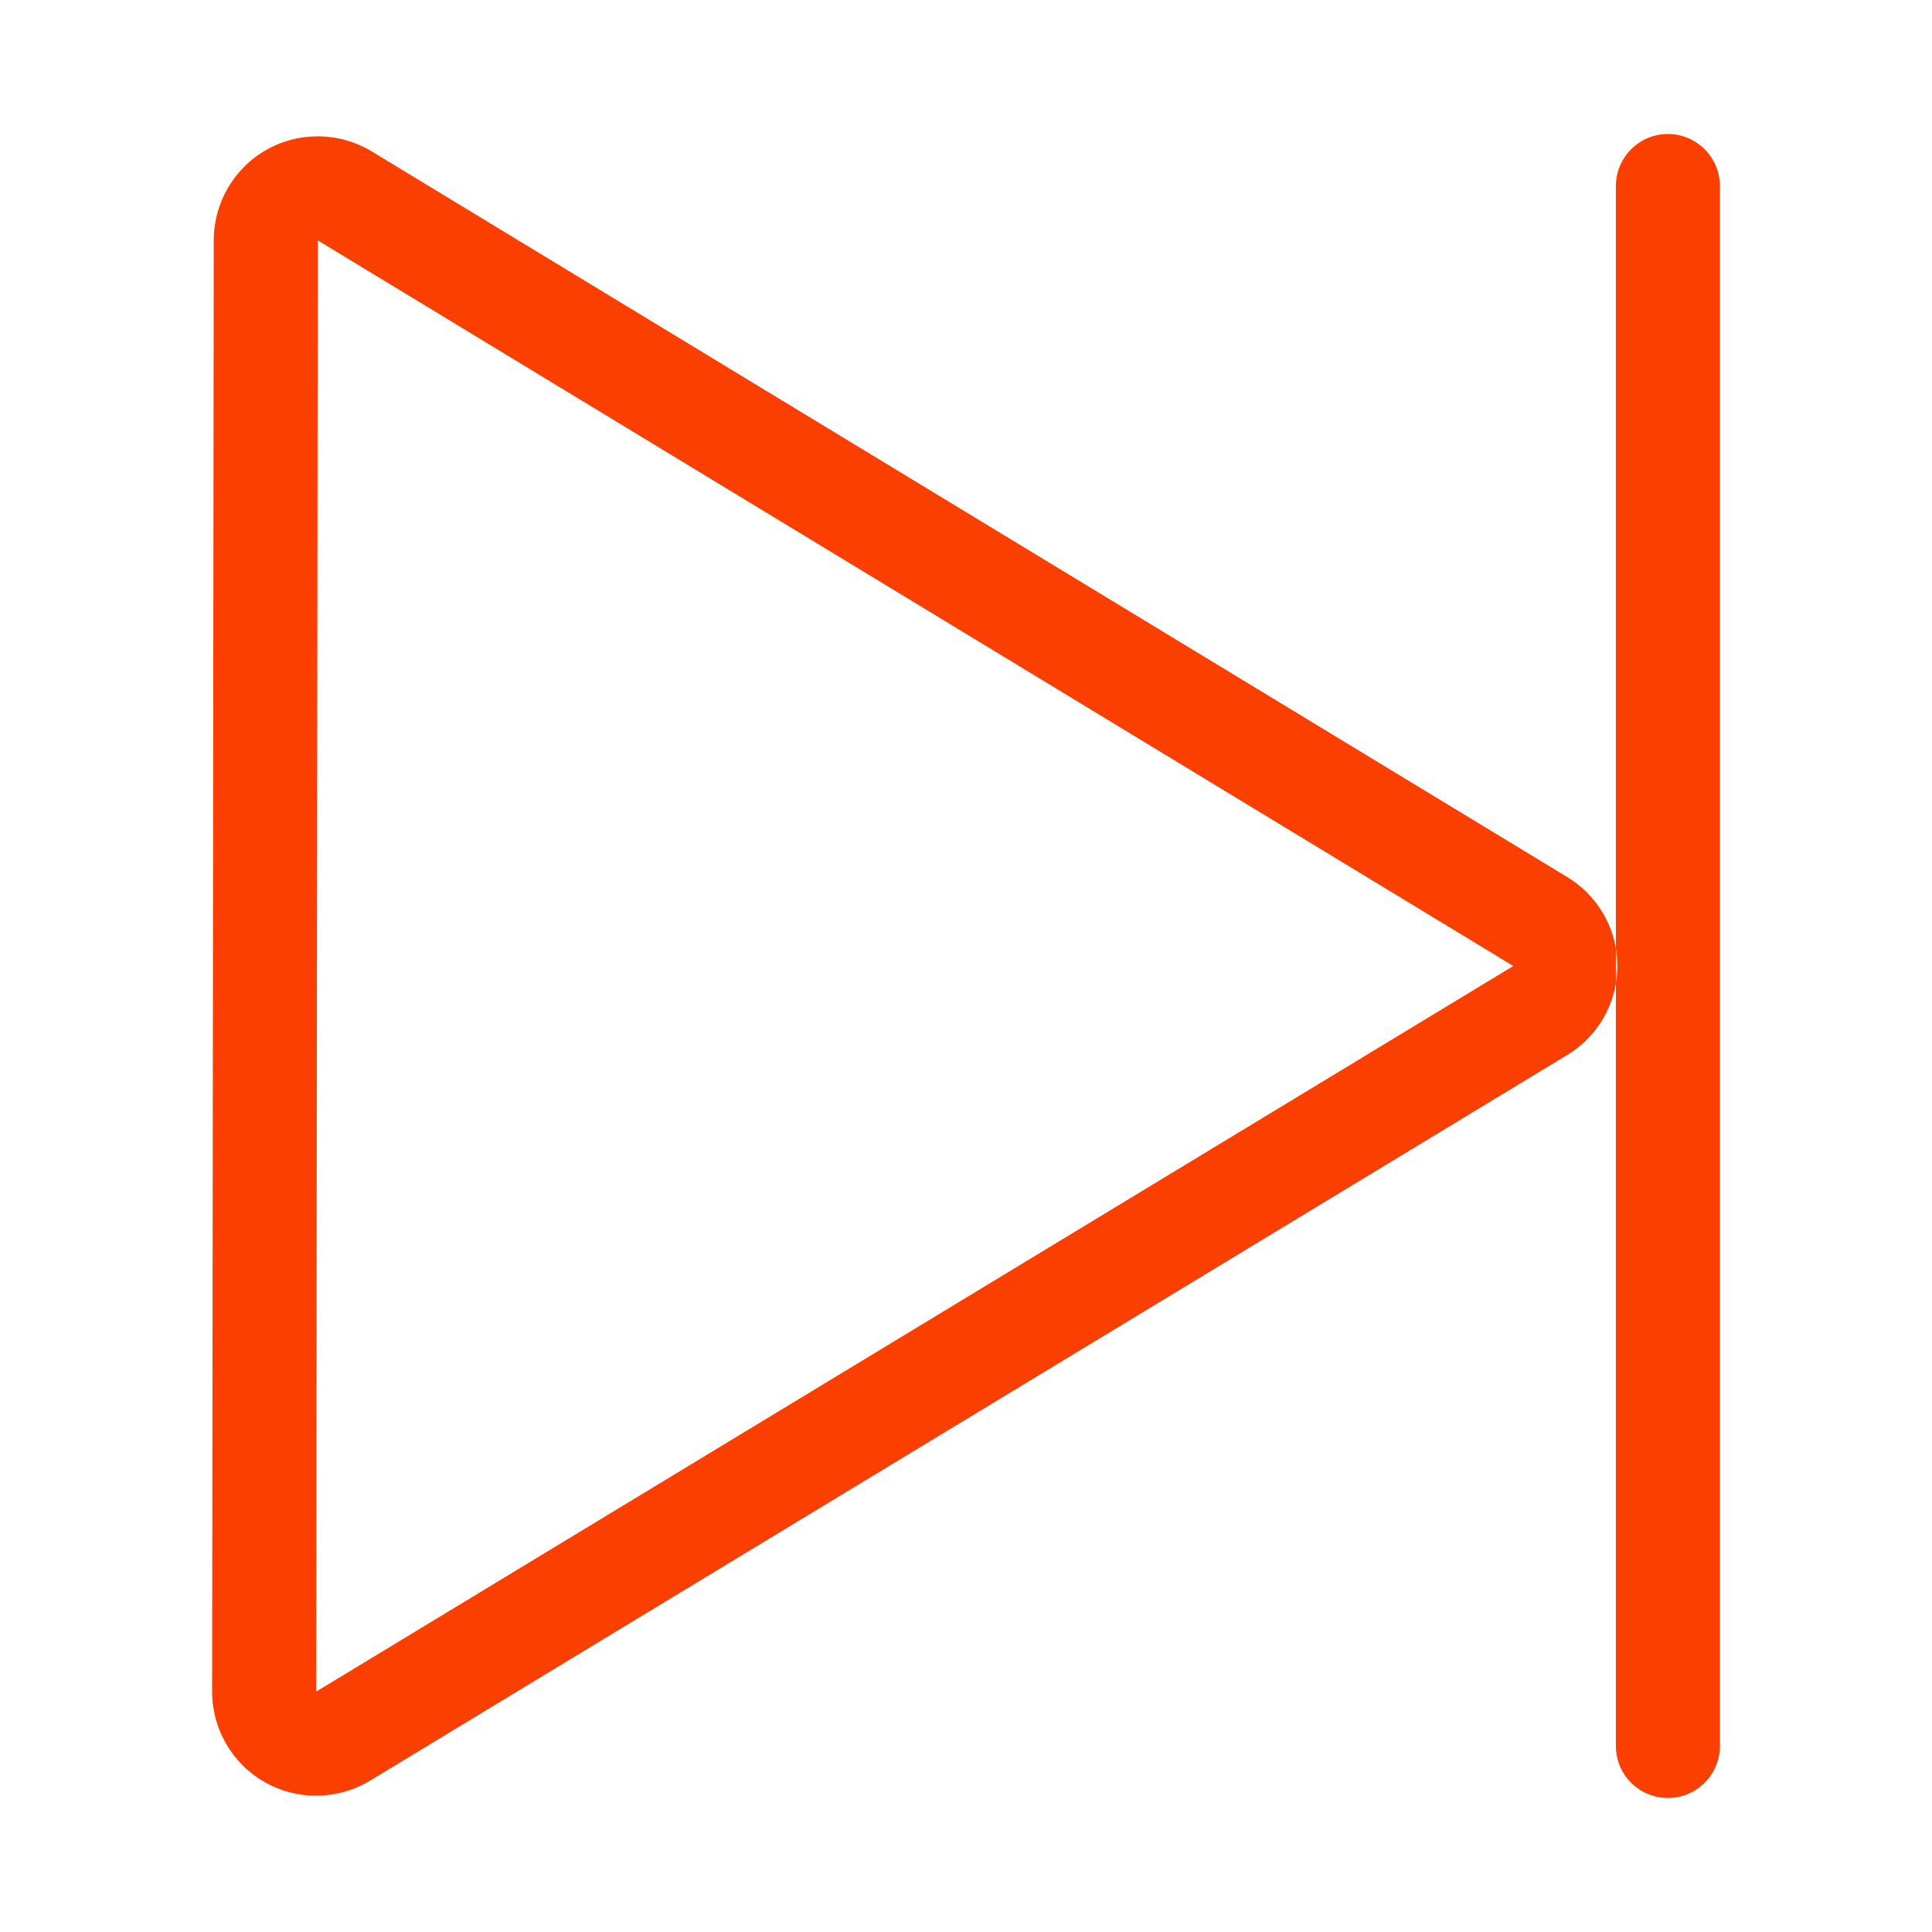 <?xml version="1.0" standalone="no"?><!DOCTYPE svg PUBLIC "-//W3C//DTD SVG 1.1//EN" "http://www.w3.org/Graphics/SVG/1.1/DTD/svg11.dtd"><svg t="1566097720056" class="icon" viewBox="0 0 1024 1024" version="1.1" xmlns="http://www.w3.org/2000/svg" p-id="1124" xmlns:xlink="http://www.w3.org/1999/xlink" width="26" height="26"><defs><style type="text/css"></style></defs><path d="M168.422 127.395 802.086 512l-634.532 384.605 0.868-769.204M168.422 72.281c-9.373-0.047-18.598 2.328-26.787 6.89-17.508 9.729-28.354 28.193-28.334 48.23l-0.868 769.204c-0.013 20.025 10.839 38.488 28.347 48.231 8.182 4.562 17.407 6.944 26.774 6.89 10.282 0 20.354-2.853 29.095-8.263L831.154 558.858c25.878-16.041 33.858-50.02 17.817-75.892-4.495-7.24-10.577-13.336-17.817-17.817l-633.637-384.605c-8.741-5.41-18.814-8.277-29.095-8.27l0 0L168.422 72.281zM884.013 71.036c15.22 0 27.561 12.34 27.561 27.56l0 826.808c0 15.22-12.341 27.56-27.561 27.56s-27.56-12.34-27.56-27.56l0-826.808C856.453 83.376 868.793 71.036 884.013 71.036z" p-id="1125" fill="#FA3F00"></path></svg>

